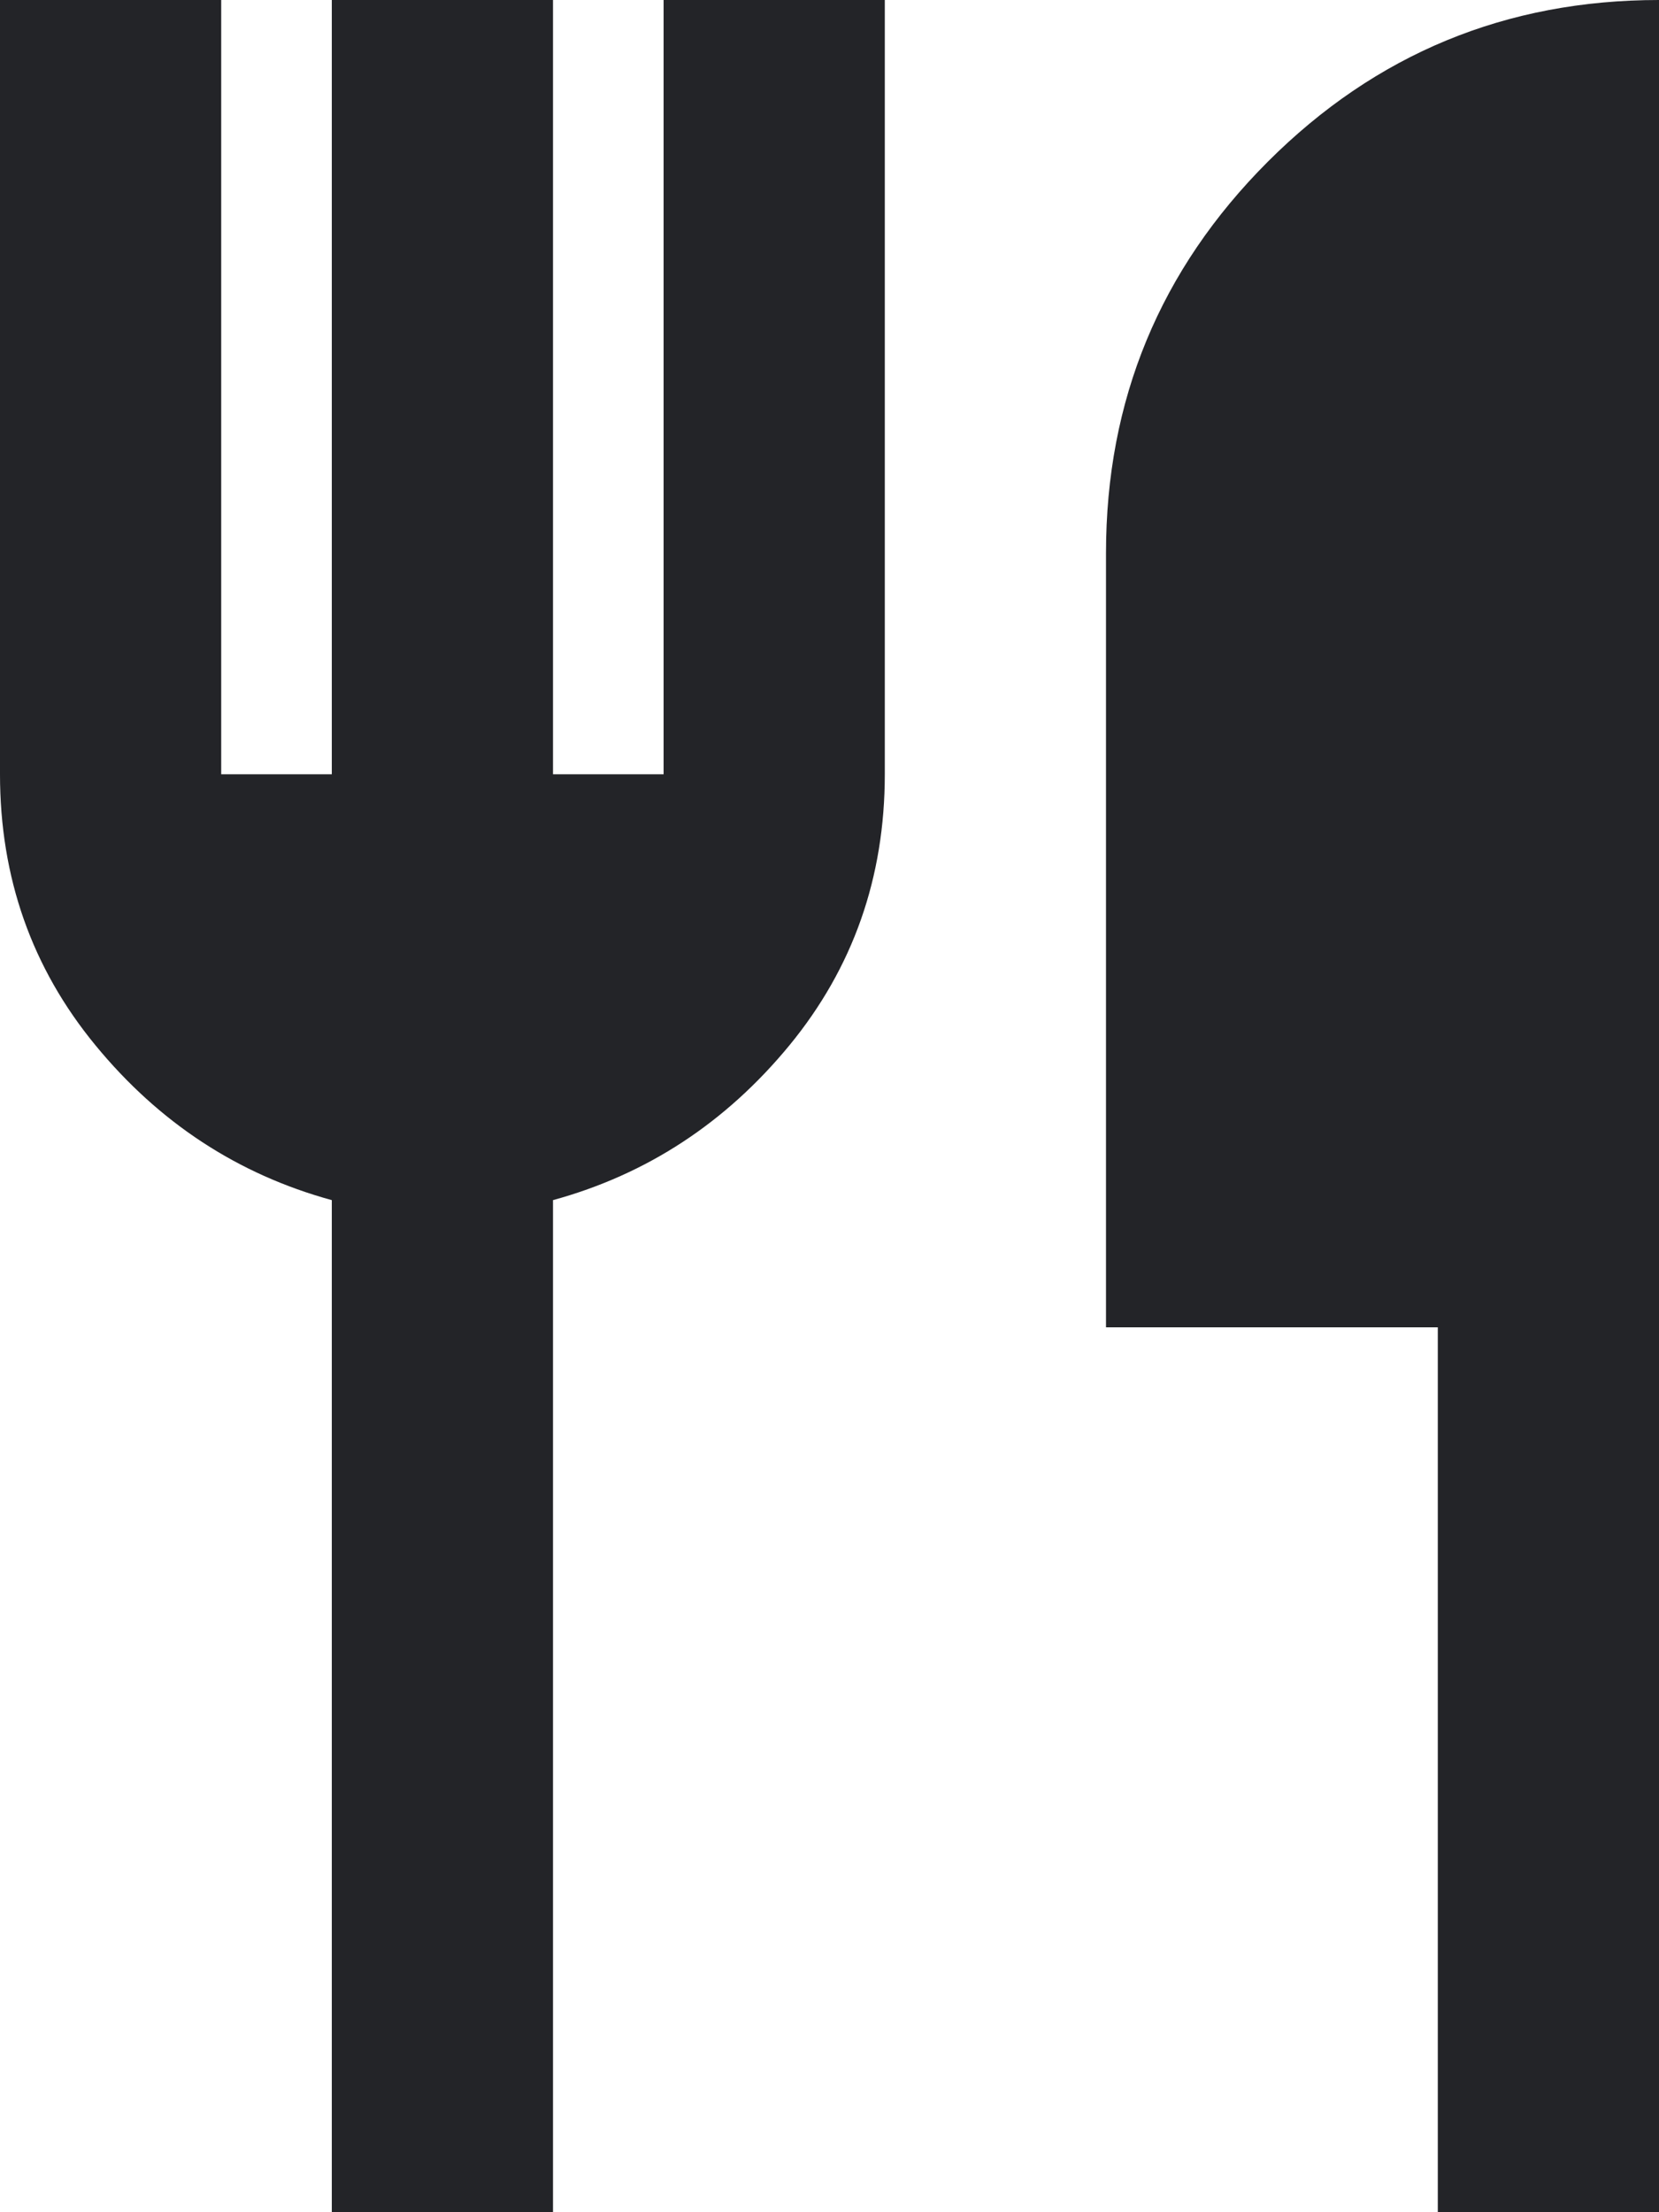 <svg width="15" height="20" viewBox="0 0 15 20" fill="none" xmlns="http://www.w3.org/2000/svg">
<path d="M3 20V10.85C2.15 10.617 1.438 10.15 0.863 9.45C0.287 8.75 0 7.933 0 7V0H2V7H3V0H5V7H6V0H8V7C8 7.933 7.713 8.75 7.138 9.45C6.562 10.15 5.85 10.617 5 10.85V20H3ZM13 20V12H10V5C10 3.617 10.488 2.438 11.463 1.462C12.438 0.487 13.617 0 15 0V20H13Z" fill="#232428"/>
</svg>
